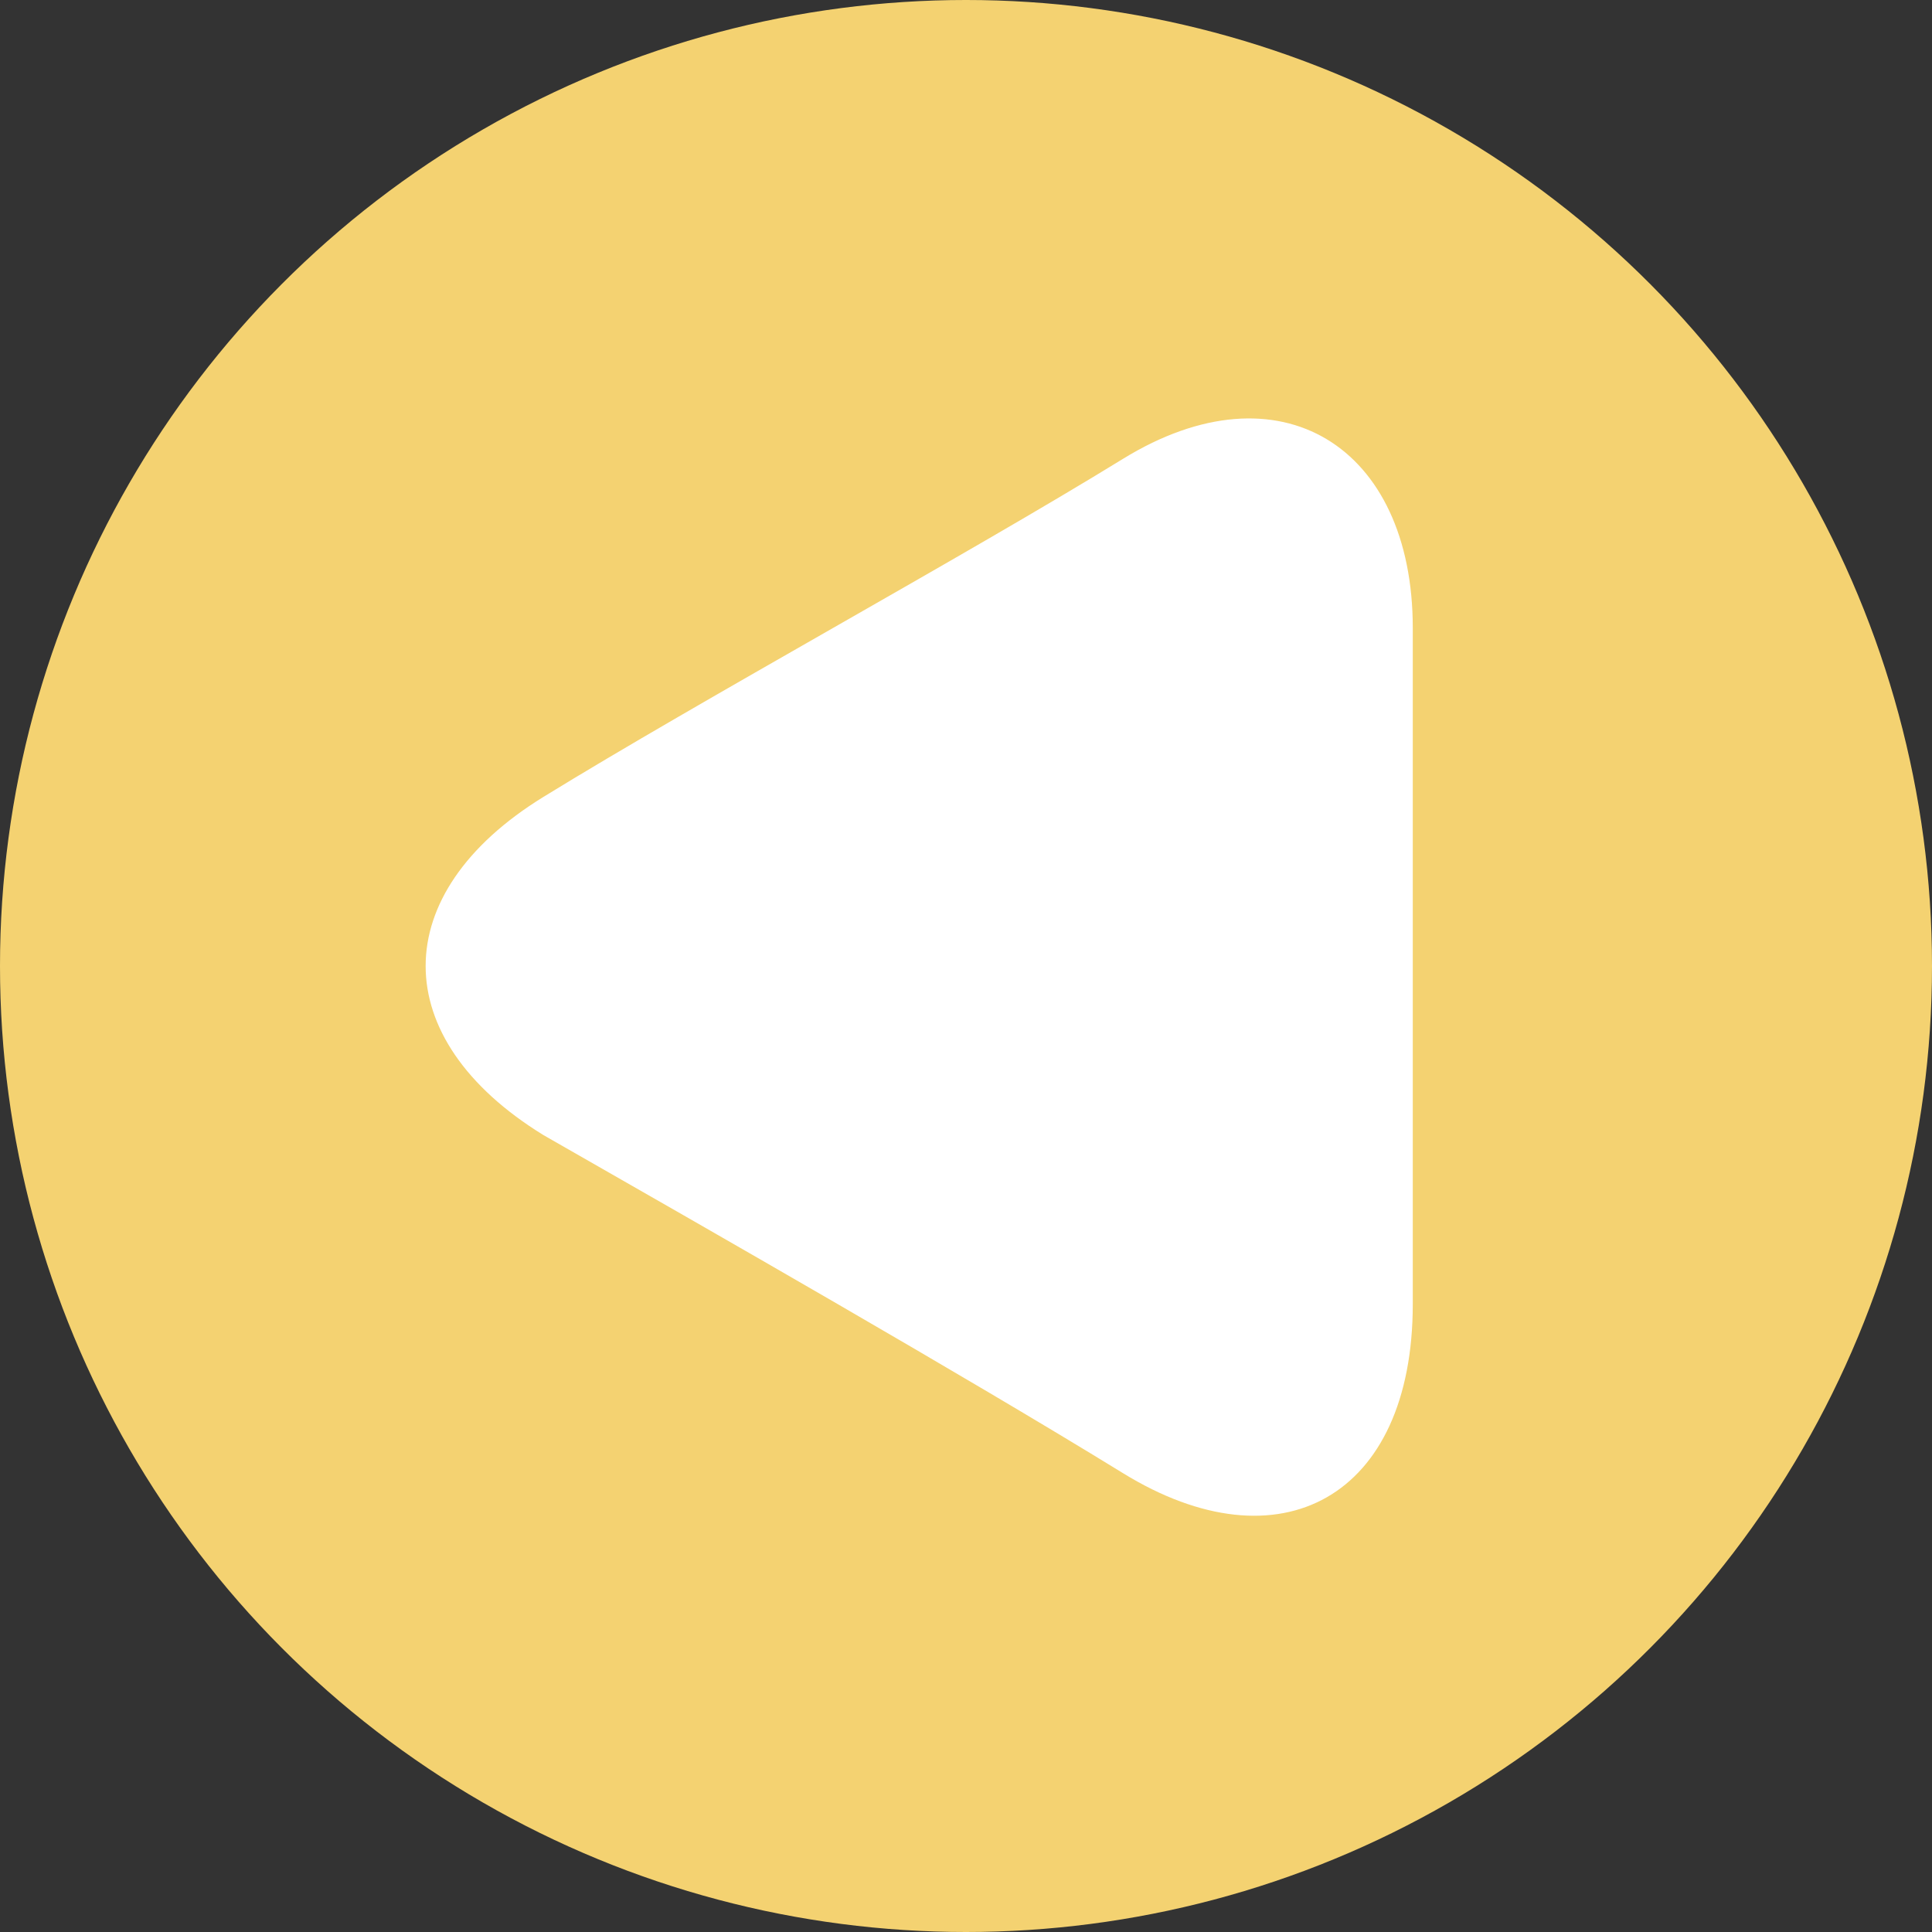 <?xml version="1.0" encoding="utf-8"?>
<!-- Generator: Adobe Illustrator 24.1.2, SVG Export Plug-In . SVG Version: 6.00 Build 0)  -->
<svg version="1.1" id="Capa_1" xmlns="http://www.w3.org/2000/svg" xmlns:xlink="http://www.w3.org/1999/xlink" x="0px" y="0px"
	 viewBox="0 0 16 16" style="enable-background:new 0 0 16 16;" xml:space="preserve">
<rect x="0" y="0" width="16" height="16" fill="#333333" stroke="none"/>
<style type="text/css">
	.st0{fill:#F4D271;}
	.st1{fill:#FFFFFF;}
</style>
<circle class="st0" cx="8" cy="8" r="8"/>
<path class="st1" d="M4.5,9.4c-1.3-0.8-1.3-2,0-2.8s3.5-2,4.8-2.8s2.4-0.1,2.4,1.4s0,4,0,5.6s-1.1,2.2-2.4,1.4
	C8,11.4,5.9,10.2,4.5,9.4z"/>
</svg>

